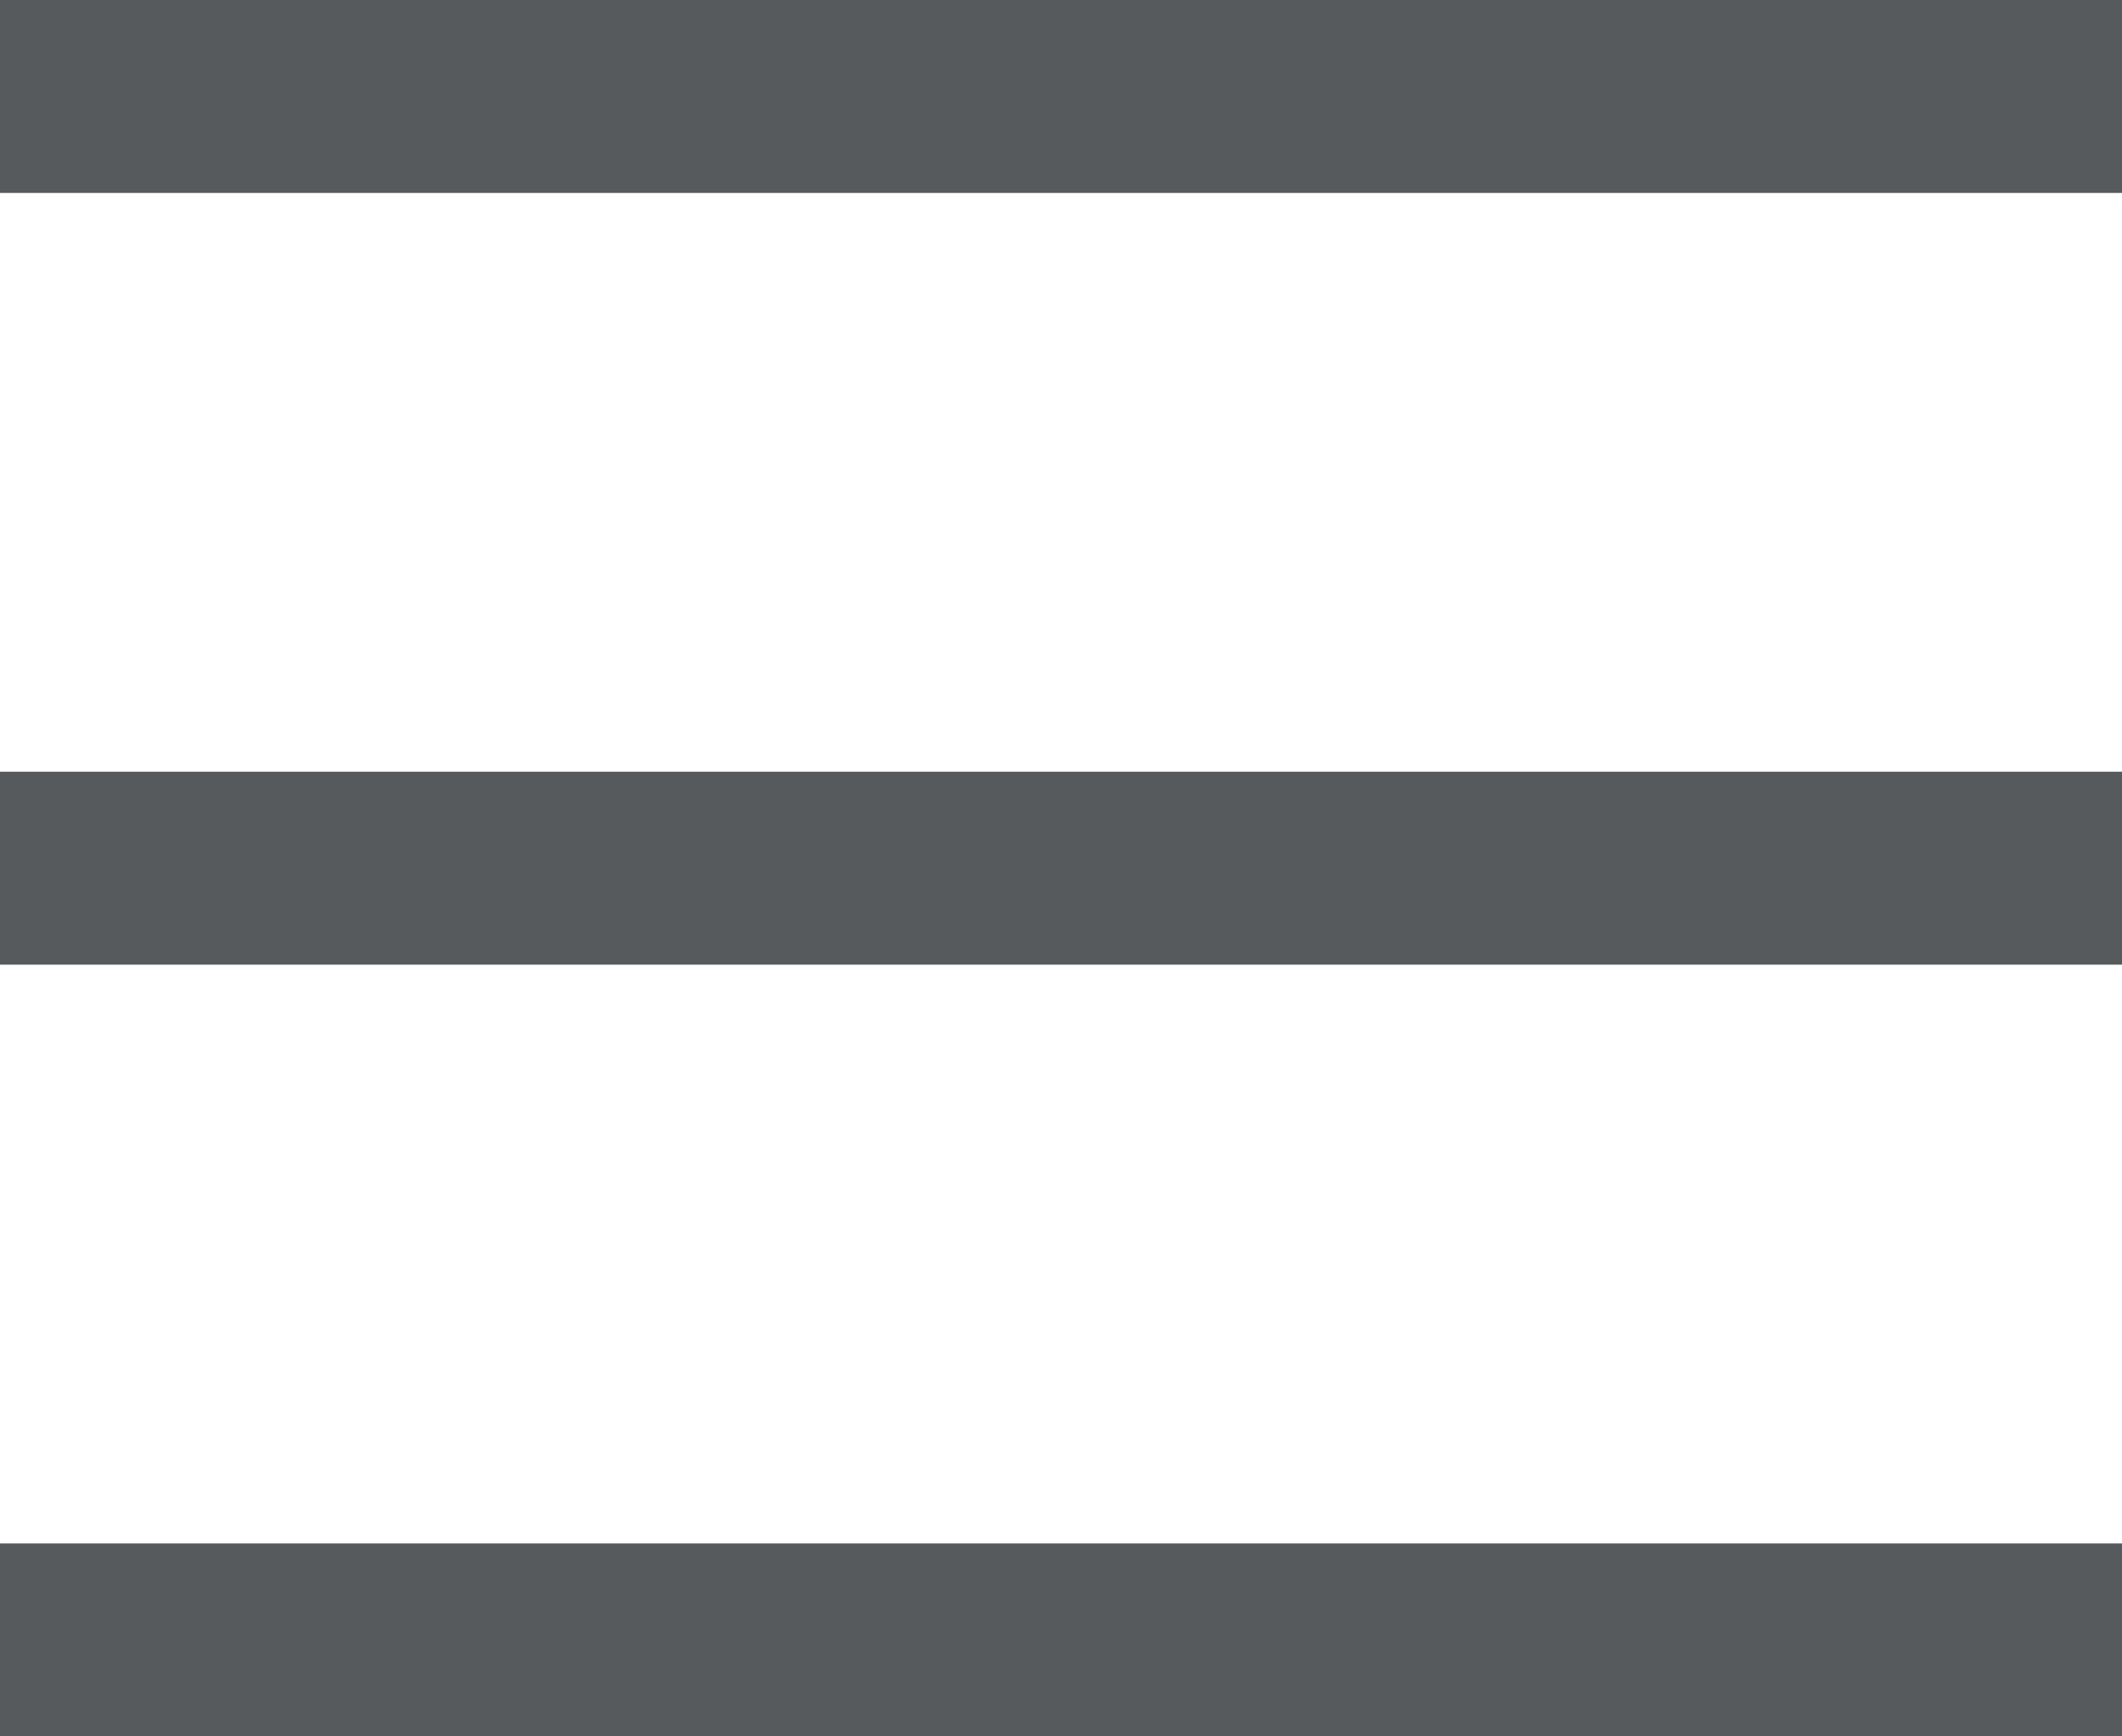 <svg xmlns="http://www.w3.org/2000/svg" viewBox="0 0 44 36"><defs><style>.cls-1{fill:#565a5c;}</style></defs><title>Fichier 1</title><g id="Calque_2" data-name="Calque 2"><g id="Calque_1-2" data-name="Calque 1"><rect class="cls-1" y="32" width="44" height="4"/><rect class="cls-1" y="16" width="44" height="4"/><rect class="cls-1" width="44" height="4"/></g></g></svg>